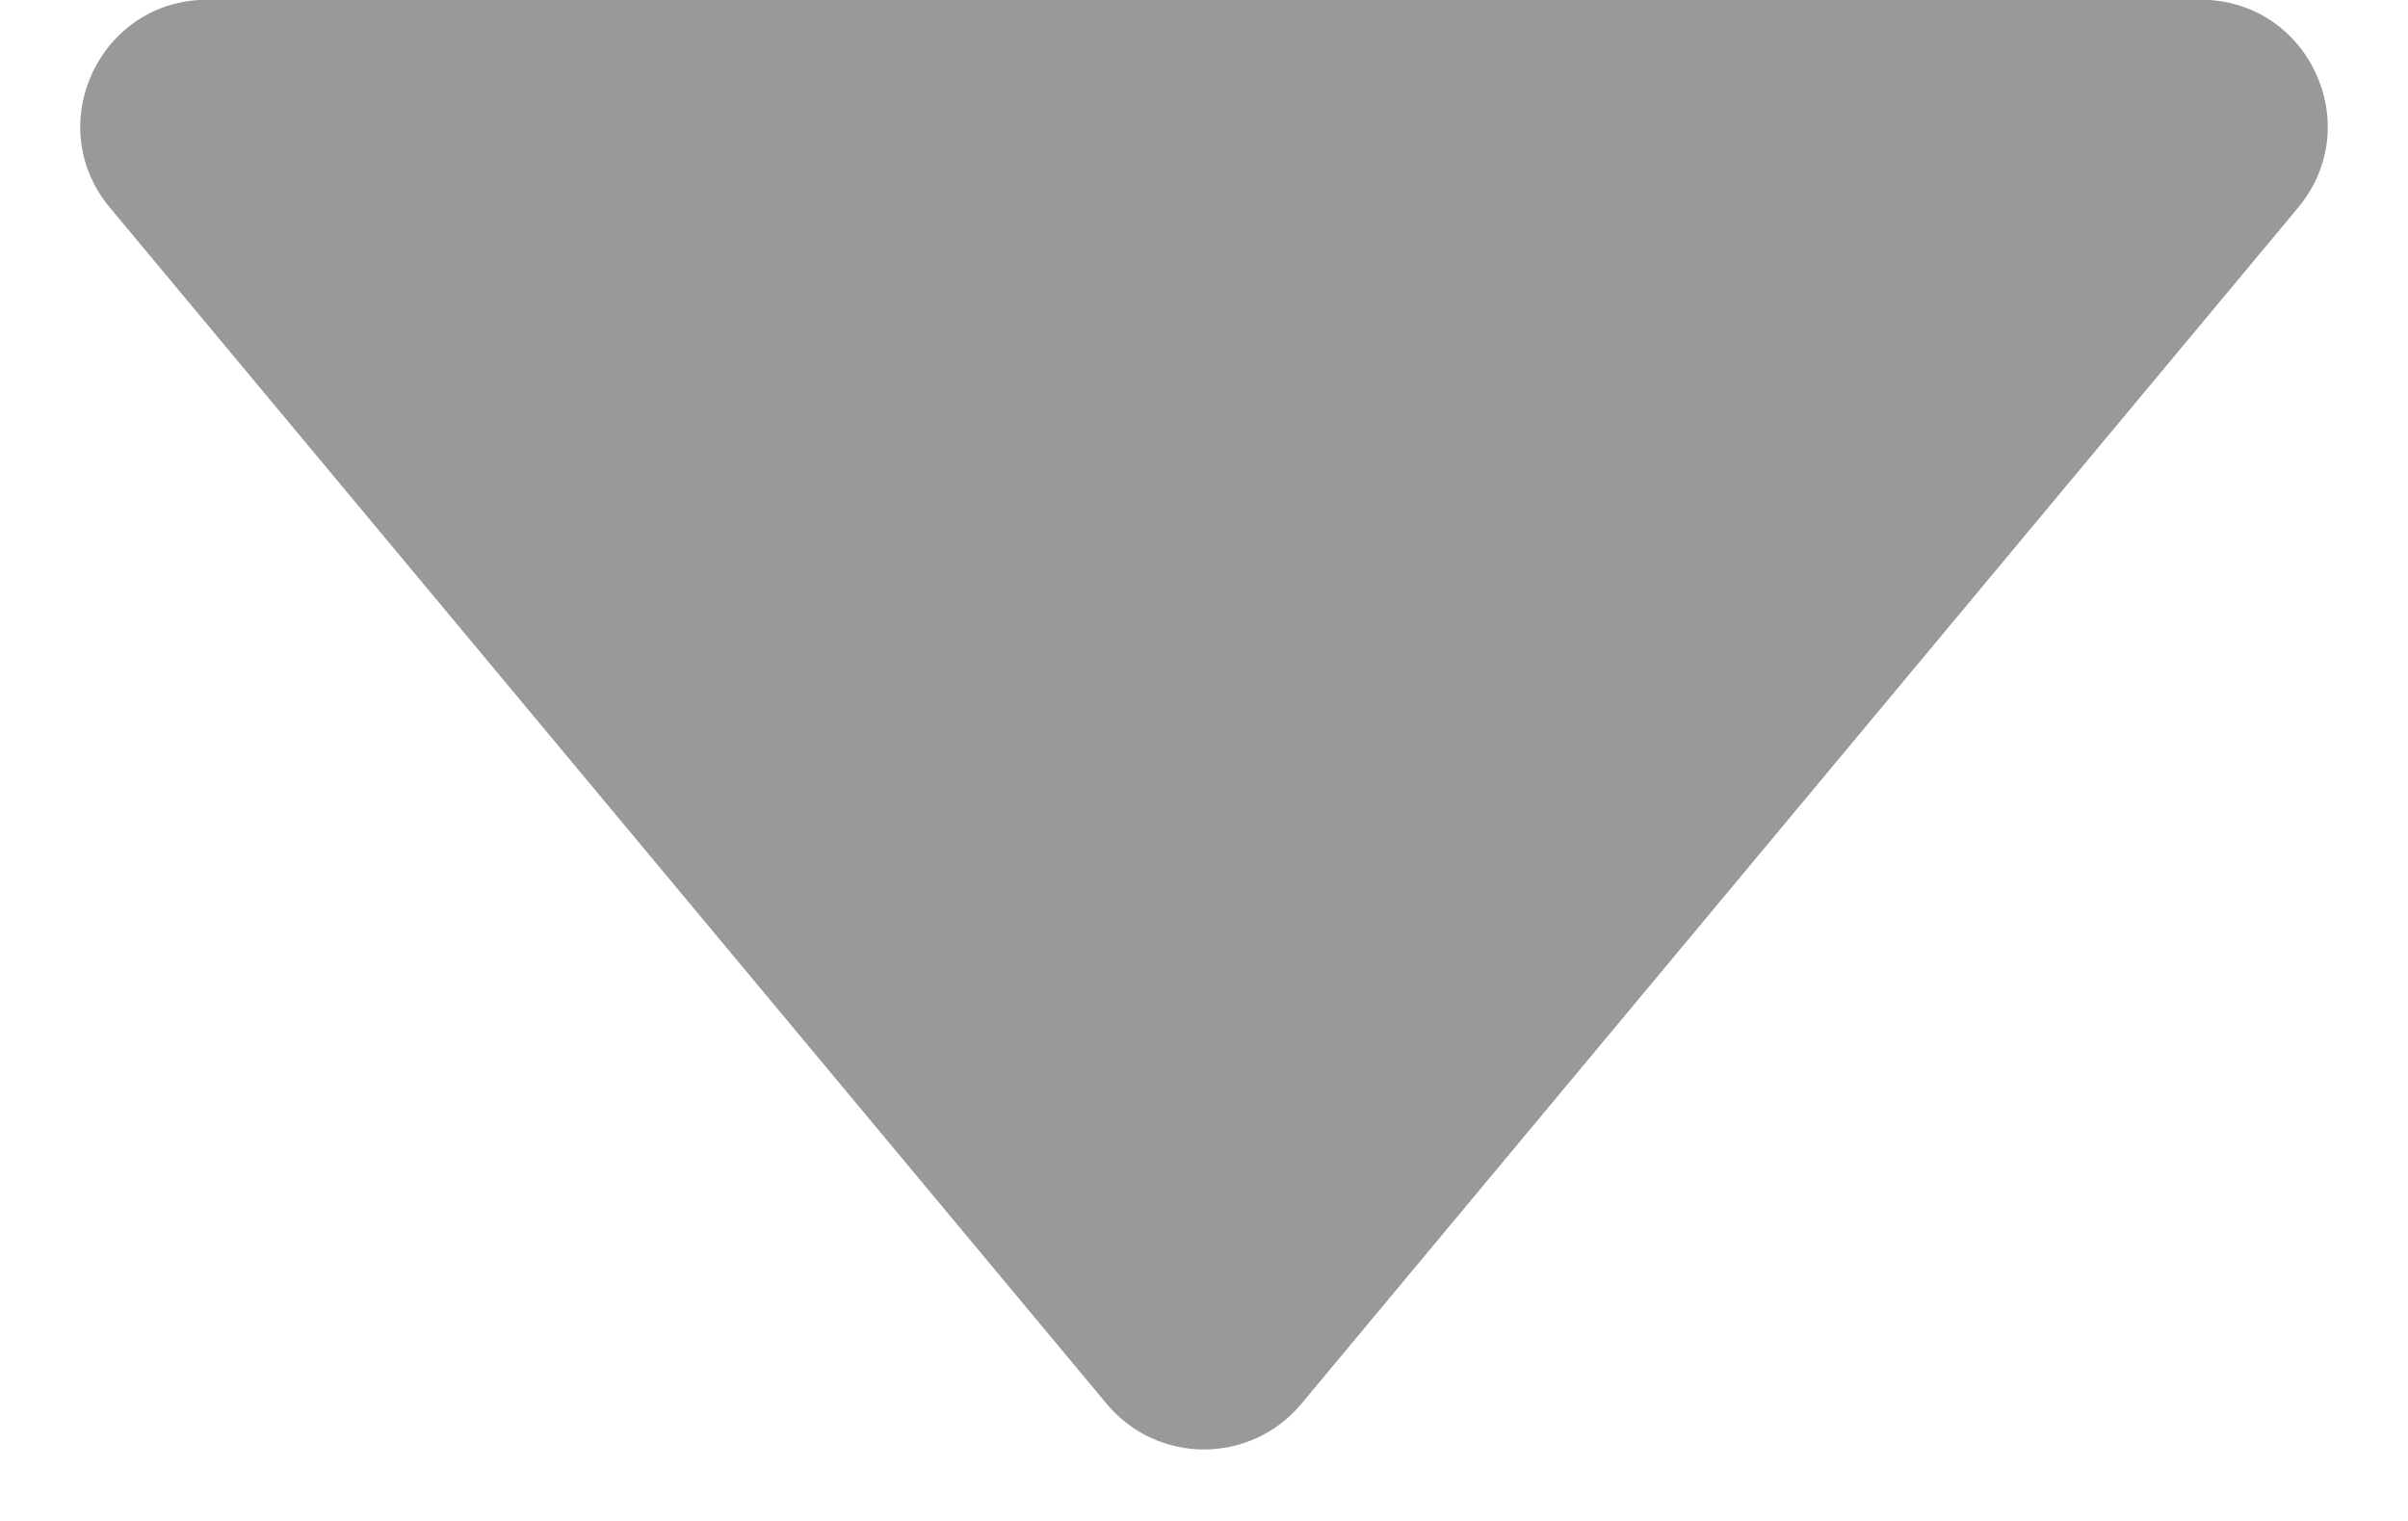 <svg xmlns="http://www.w3.org/2000/svg" width="19" height="12" viewBox="0 0 19 12" fill="none">
  <path
    d="M10.268 11.076C9.868 11.556 9.132 11.556 8.732 11.076L0.867 1.638C0.324 0.987 0.787 -0.002 1.635 -0.002L17.365 -0.002C18.213 -0.002 18.676 0.987 18.133 1.638L10.268 11.076Z"
    fill="#999999" />
</svg>
